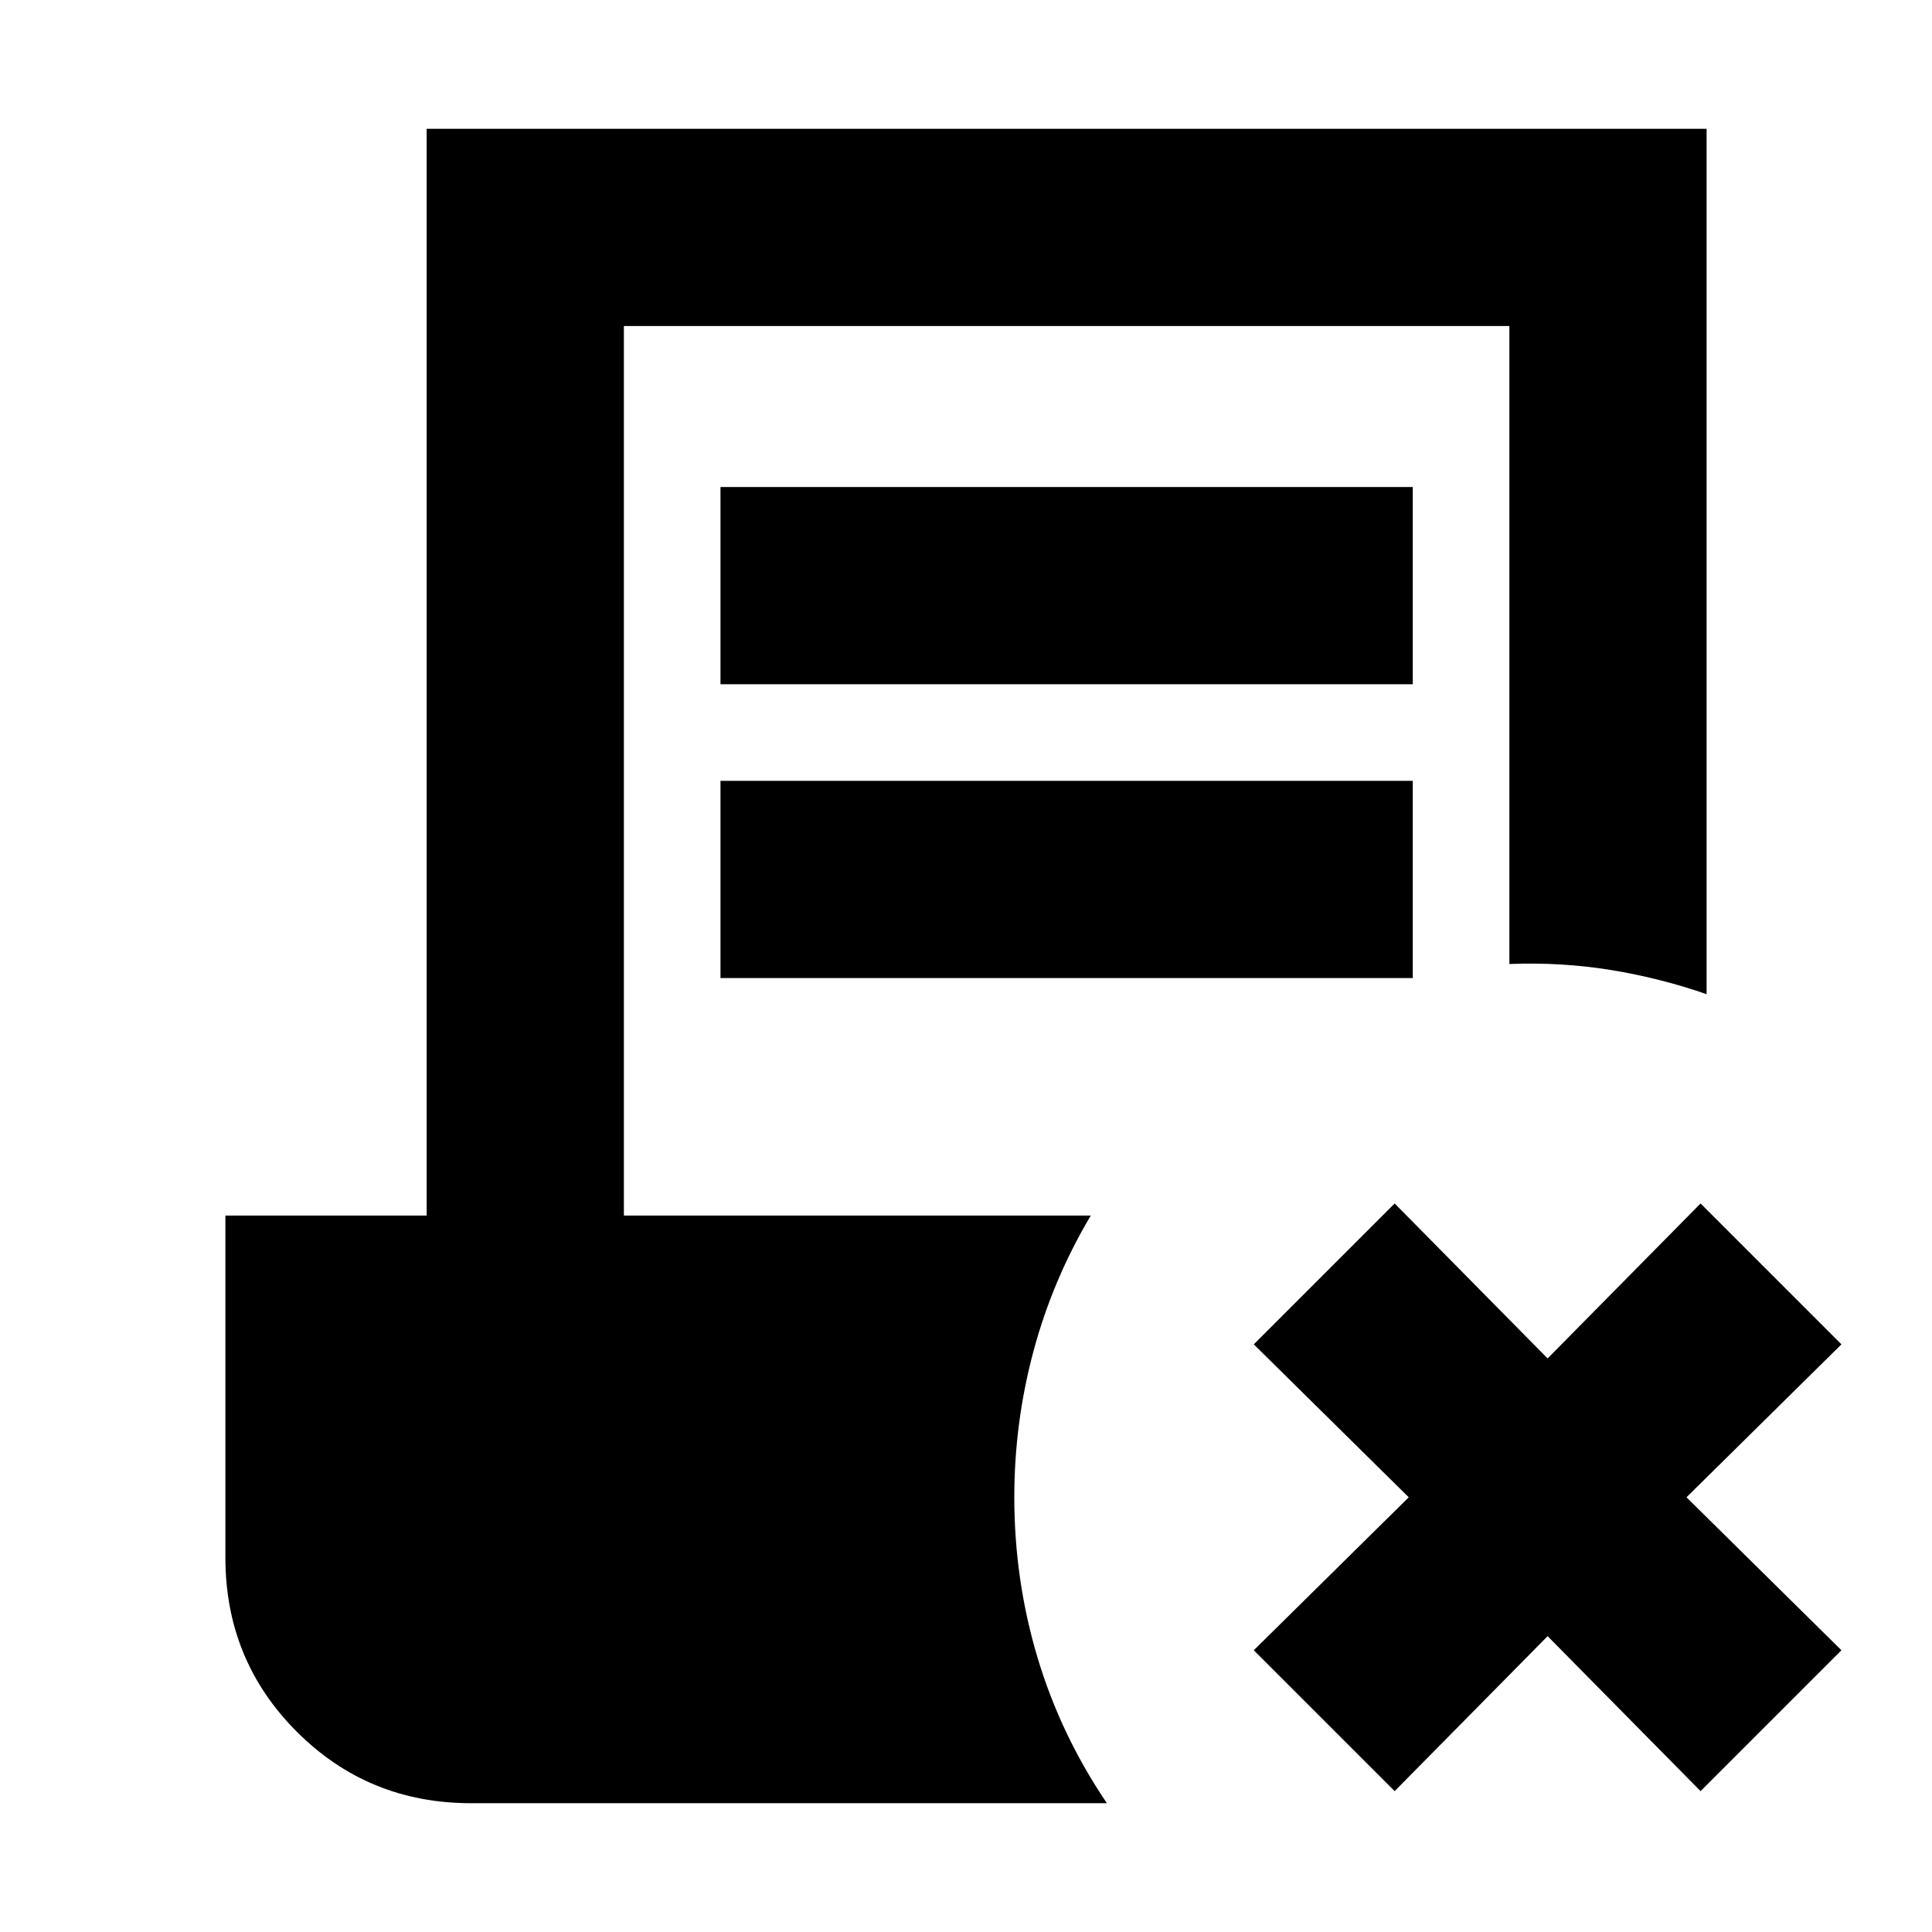<svg xmlns="http://www.w3.org/2000/svg" height="20" viewBox="0 -960 960 960" width="20"><path d="m693-70-70-70 77-76-77-76 70-70 76 77 76-77 70 70-77 76 77 76-70 70-76-77-76 77ZM358-620v-98h344v98H358Zm0 146v-98h344v98H358ZM234-64q-51 0-86.5-35.5T112-186v-170h100v-540h636v430q-23-8-47.5-12t-50.5-3v-317H310v442h232q-19 32-28.5 67.5T504-216q0 41 11.5 79.5T550-64H234Z"/></svg>